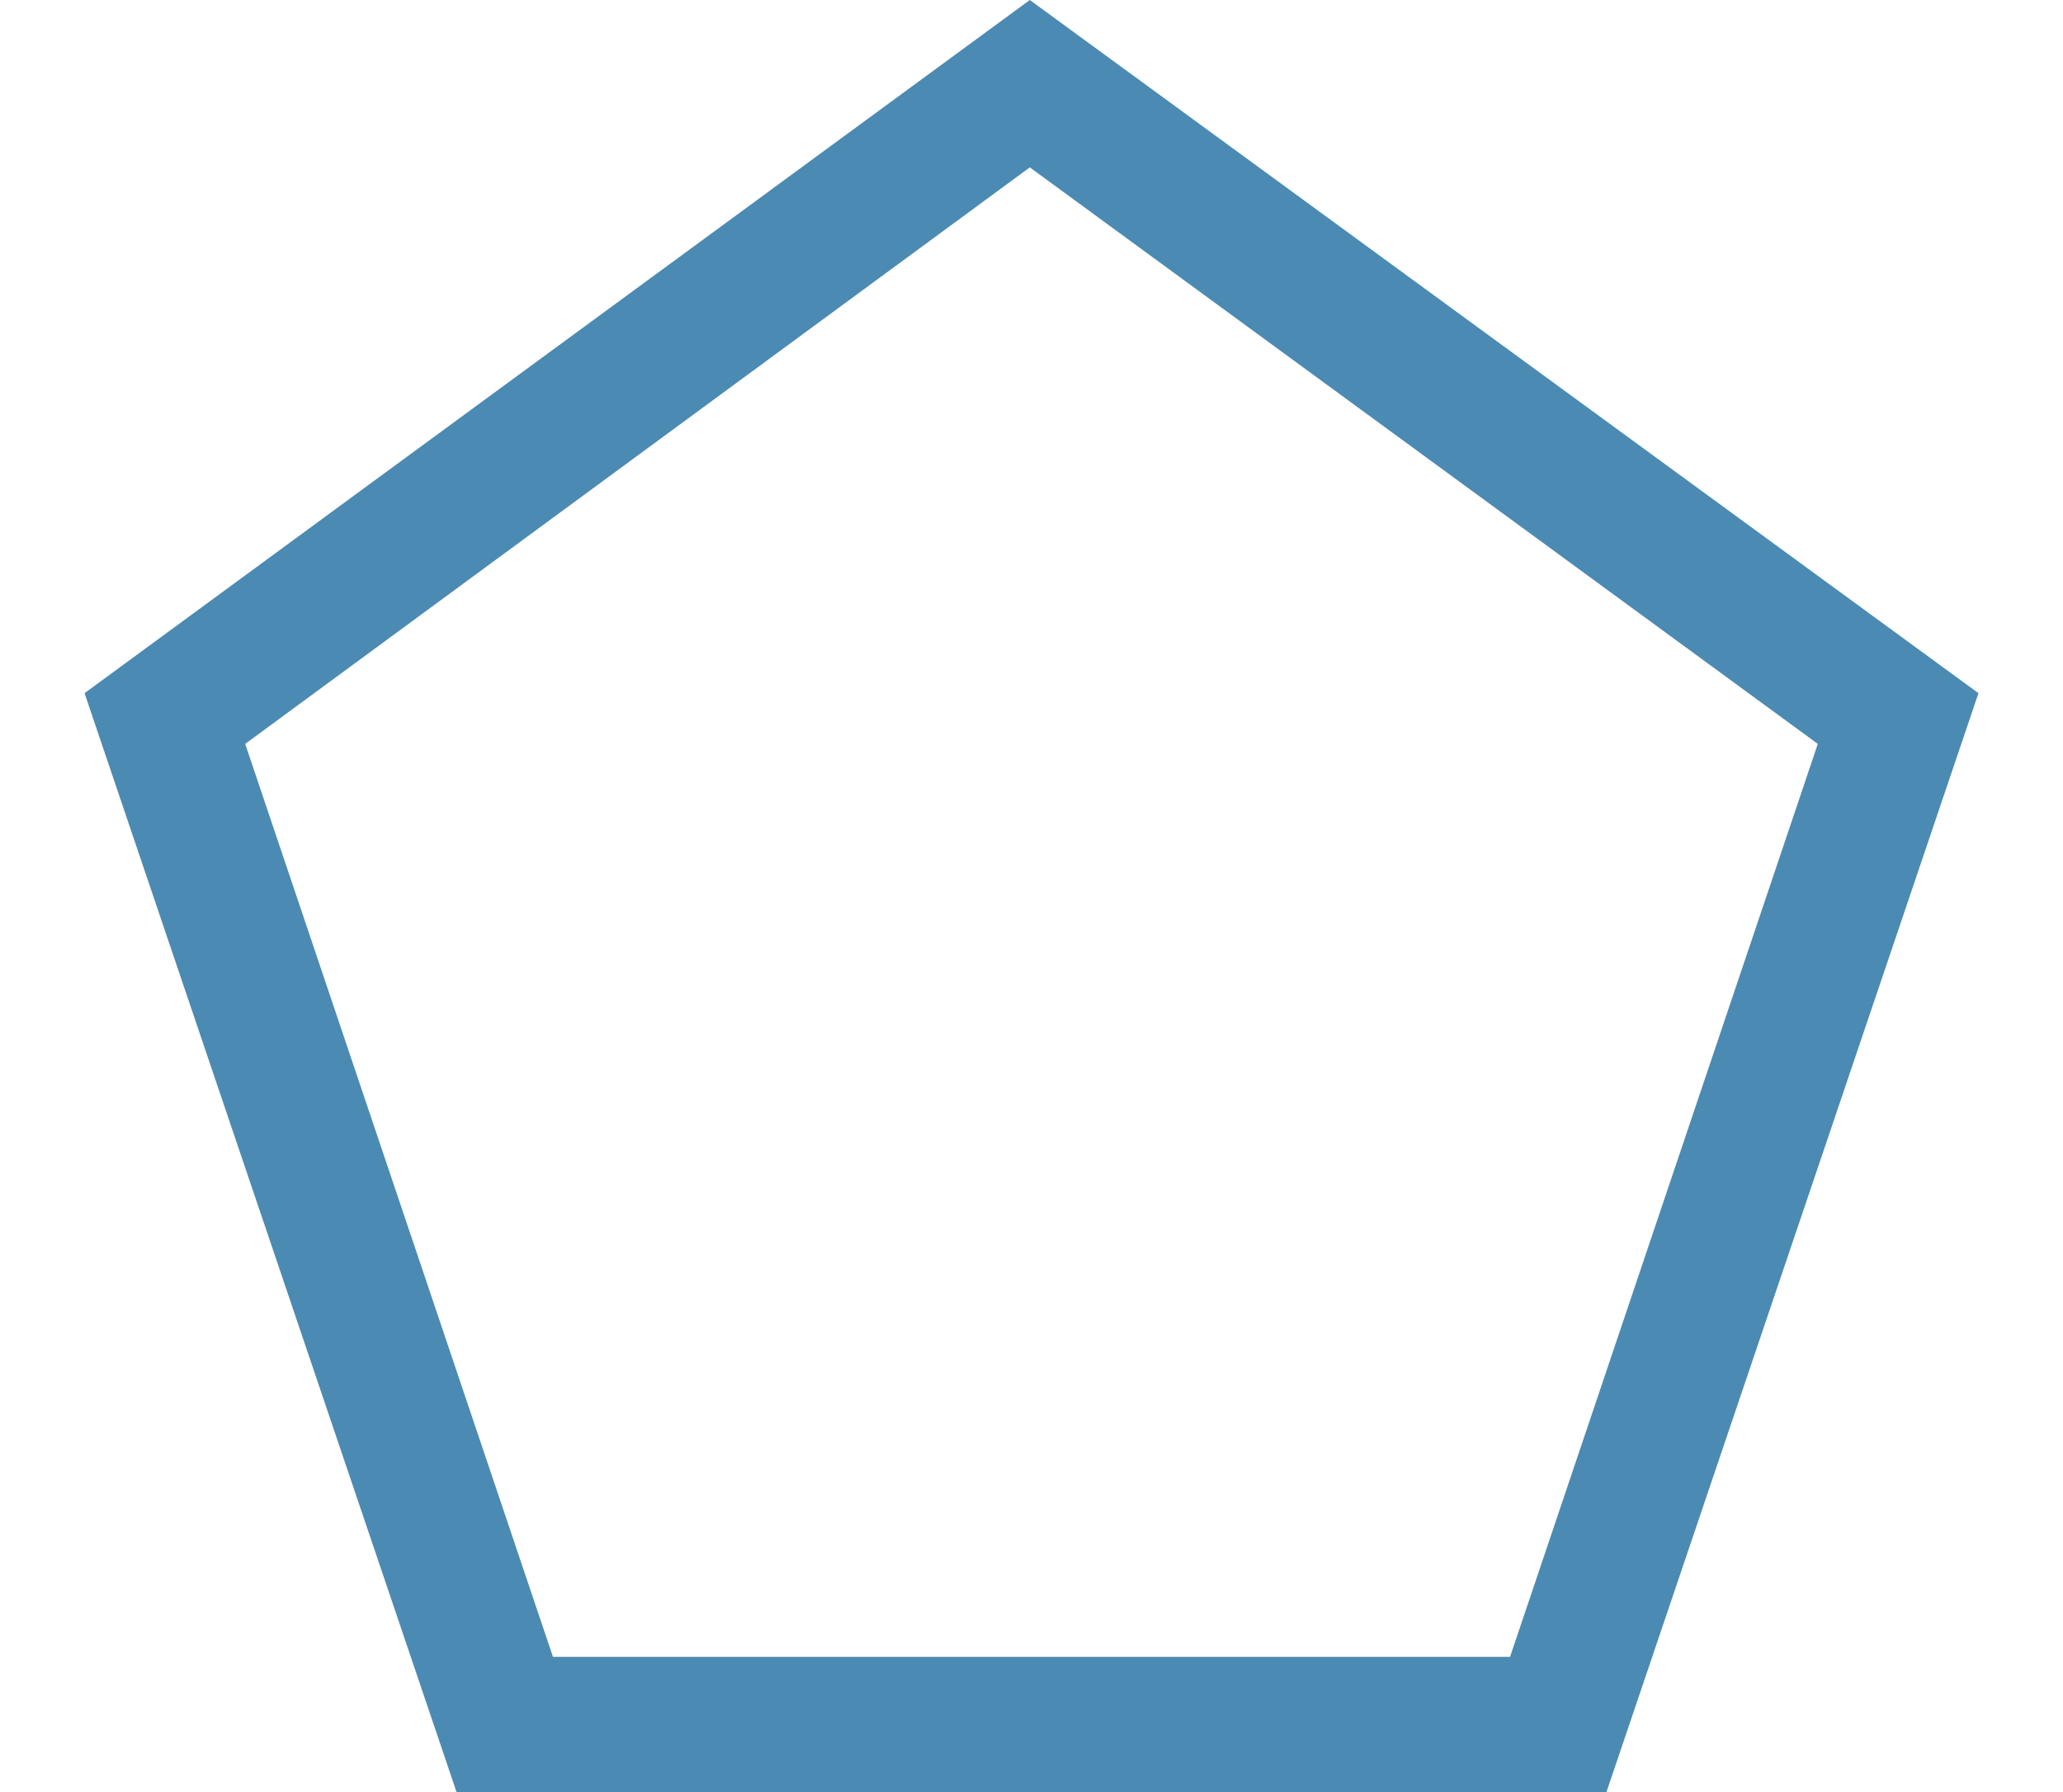 <?xml version="1.0" encoding="utf-8"?>
<!-- Generator: Adobe Illustrator 23.0.2, SVG Export Plug-In . SVG Version: 6.00 Build 0)  -->
<svg version="1.1" id="Слой_1" xmlns="http://www.w3.org/2000/svg" xmlns:xlink="http://www.w3.org/1999/xlink" x="0px" y="0px"
	 viewBox="0 0 122 106" style="enable-background:new 0 0 122 106;" xml:space="preserve">
<style type="text/css">
	.st0{fill:#4b8ab3;}
</style>
<g>
	<path class="st0" d="M60.9,9.9L107.5,44L89.3,98H32.7L14.5,44L60.9,9.9 M60.9,0L5,41l22,65h68l22-65L60.9,0L60.9,0z"/>
</g>
</svg>

